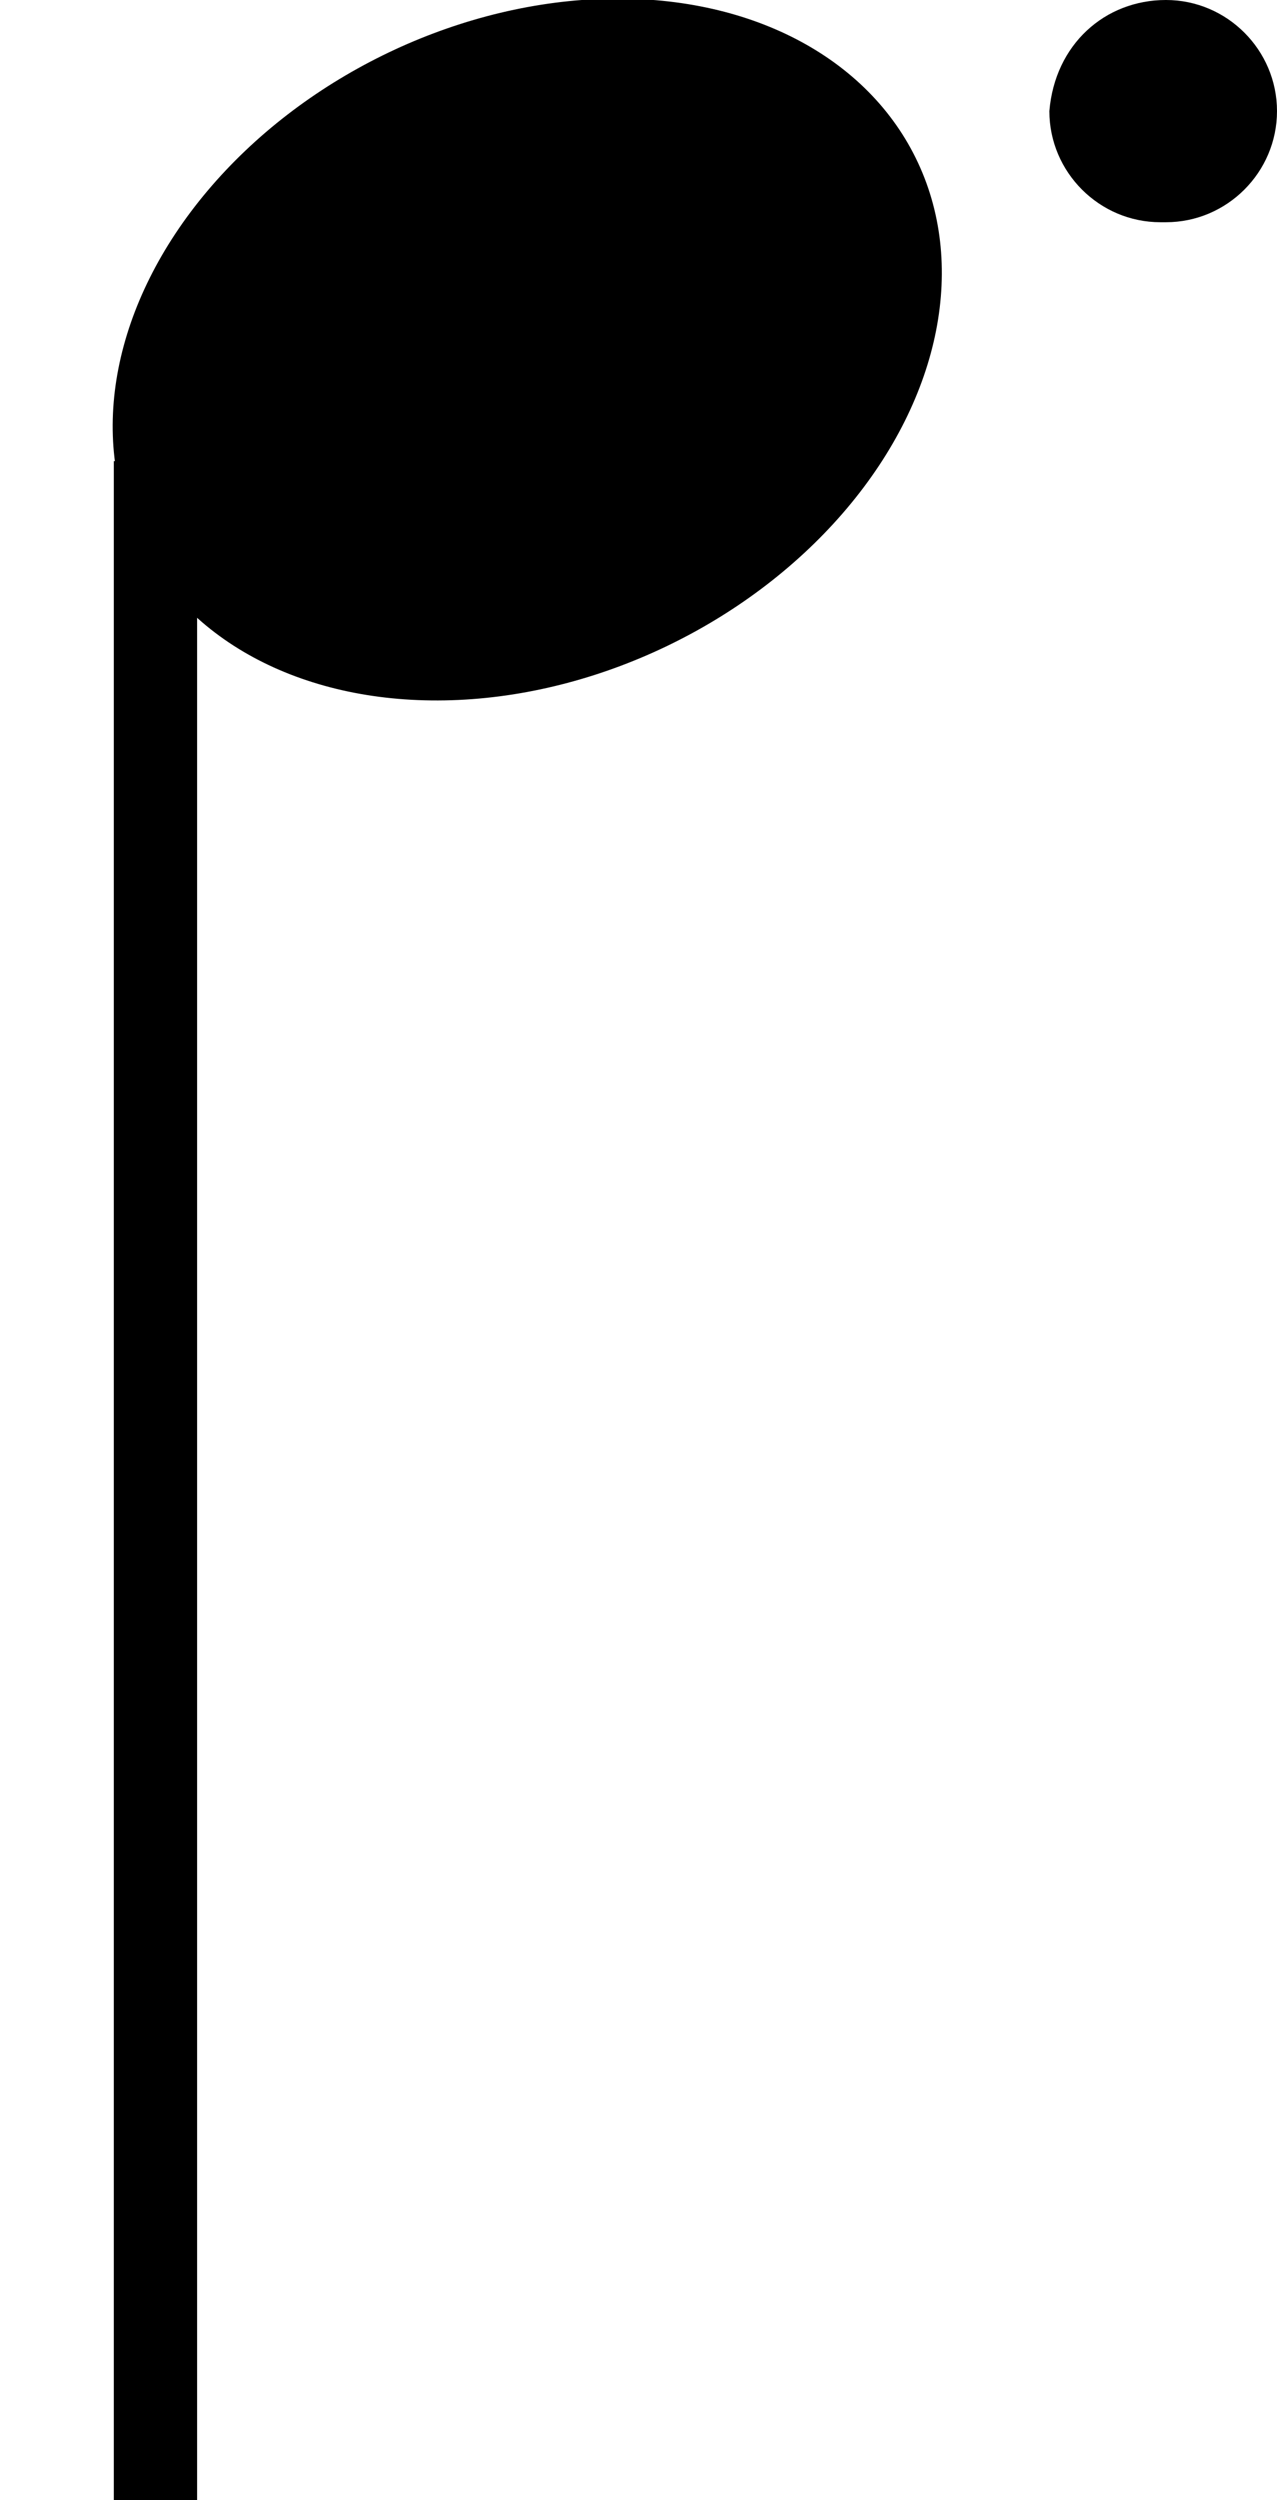 <?xml version="1.0" encoding="iso-8859-1"?>
<!-- Generator: Adobe Illustrator 24.0.1, SVG Export Plug-In . SVG Version: 6.00 Build 0)  -->
<svg version="1.1" id="&#xB808;&#xC774;&#xC5B4;_1" xmlns="http://www.w3.org/2000/svg" xmlns:xlink="http://www.w3.org/1999/xlink"
	 x="0px" y="0px" viewBox="0 0 23 45" style="enable-background:new 0 0 23 45;" xml:space="preserve">
<line style="fill:none;stroke:#000000;stroke-width:1.5;" x1="2.8" y1="8.3" x2="2.8" y2="45"/>
<ellipse transform="matrix(0.897 -0.442 0.442 0.897 -1.803 4.846)" cx="9.497" cy="6.291" rx="7.8" ry="5.9"/>
<path d="M20.9,4c-1.1,0-2-0.9-2-2c0.1-1.2,1-2,2.1-2s2,0.9,2,2s-0.9,2-2,2H20.9z"/>
</svg>
